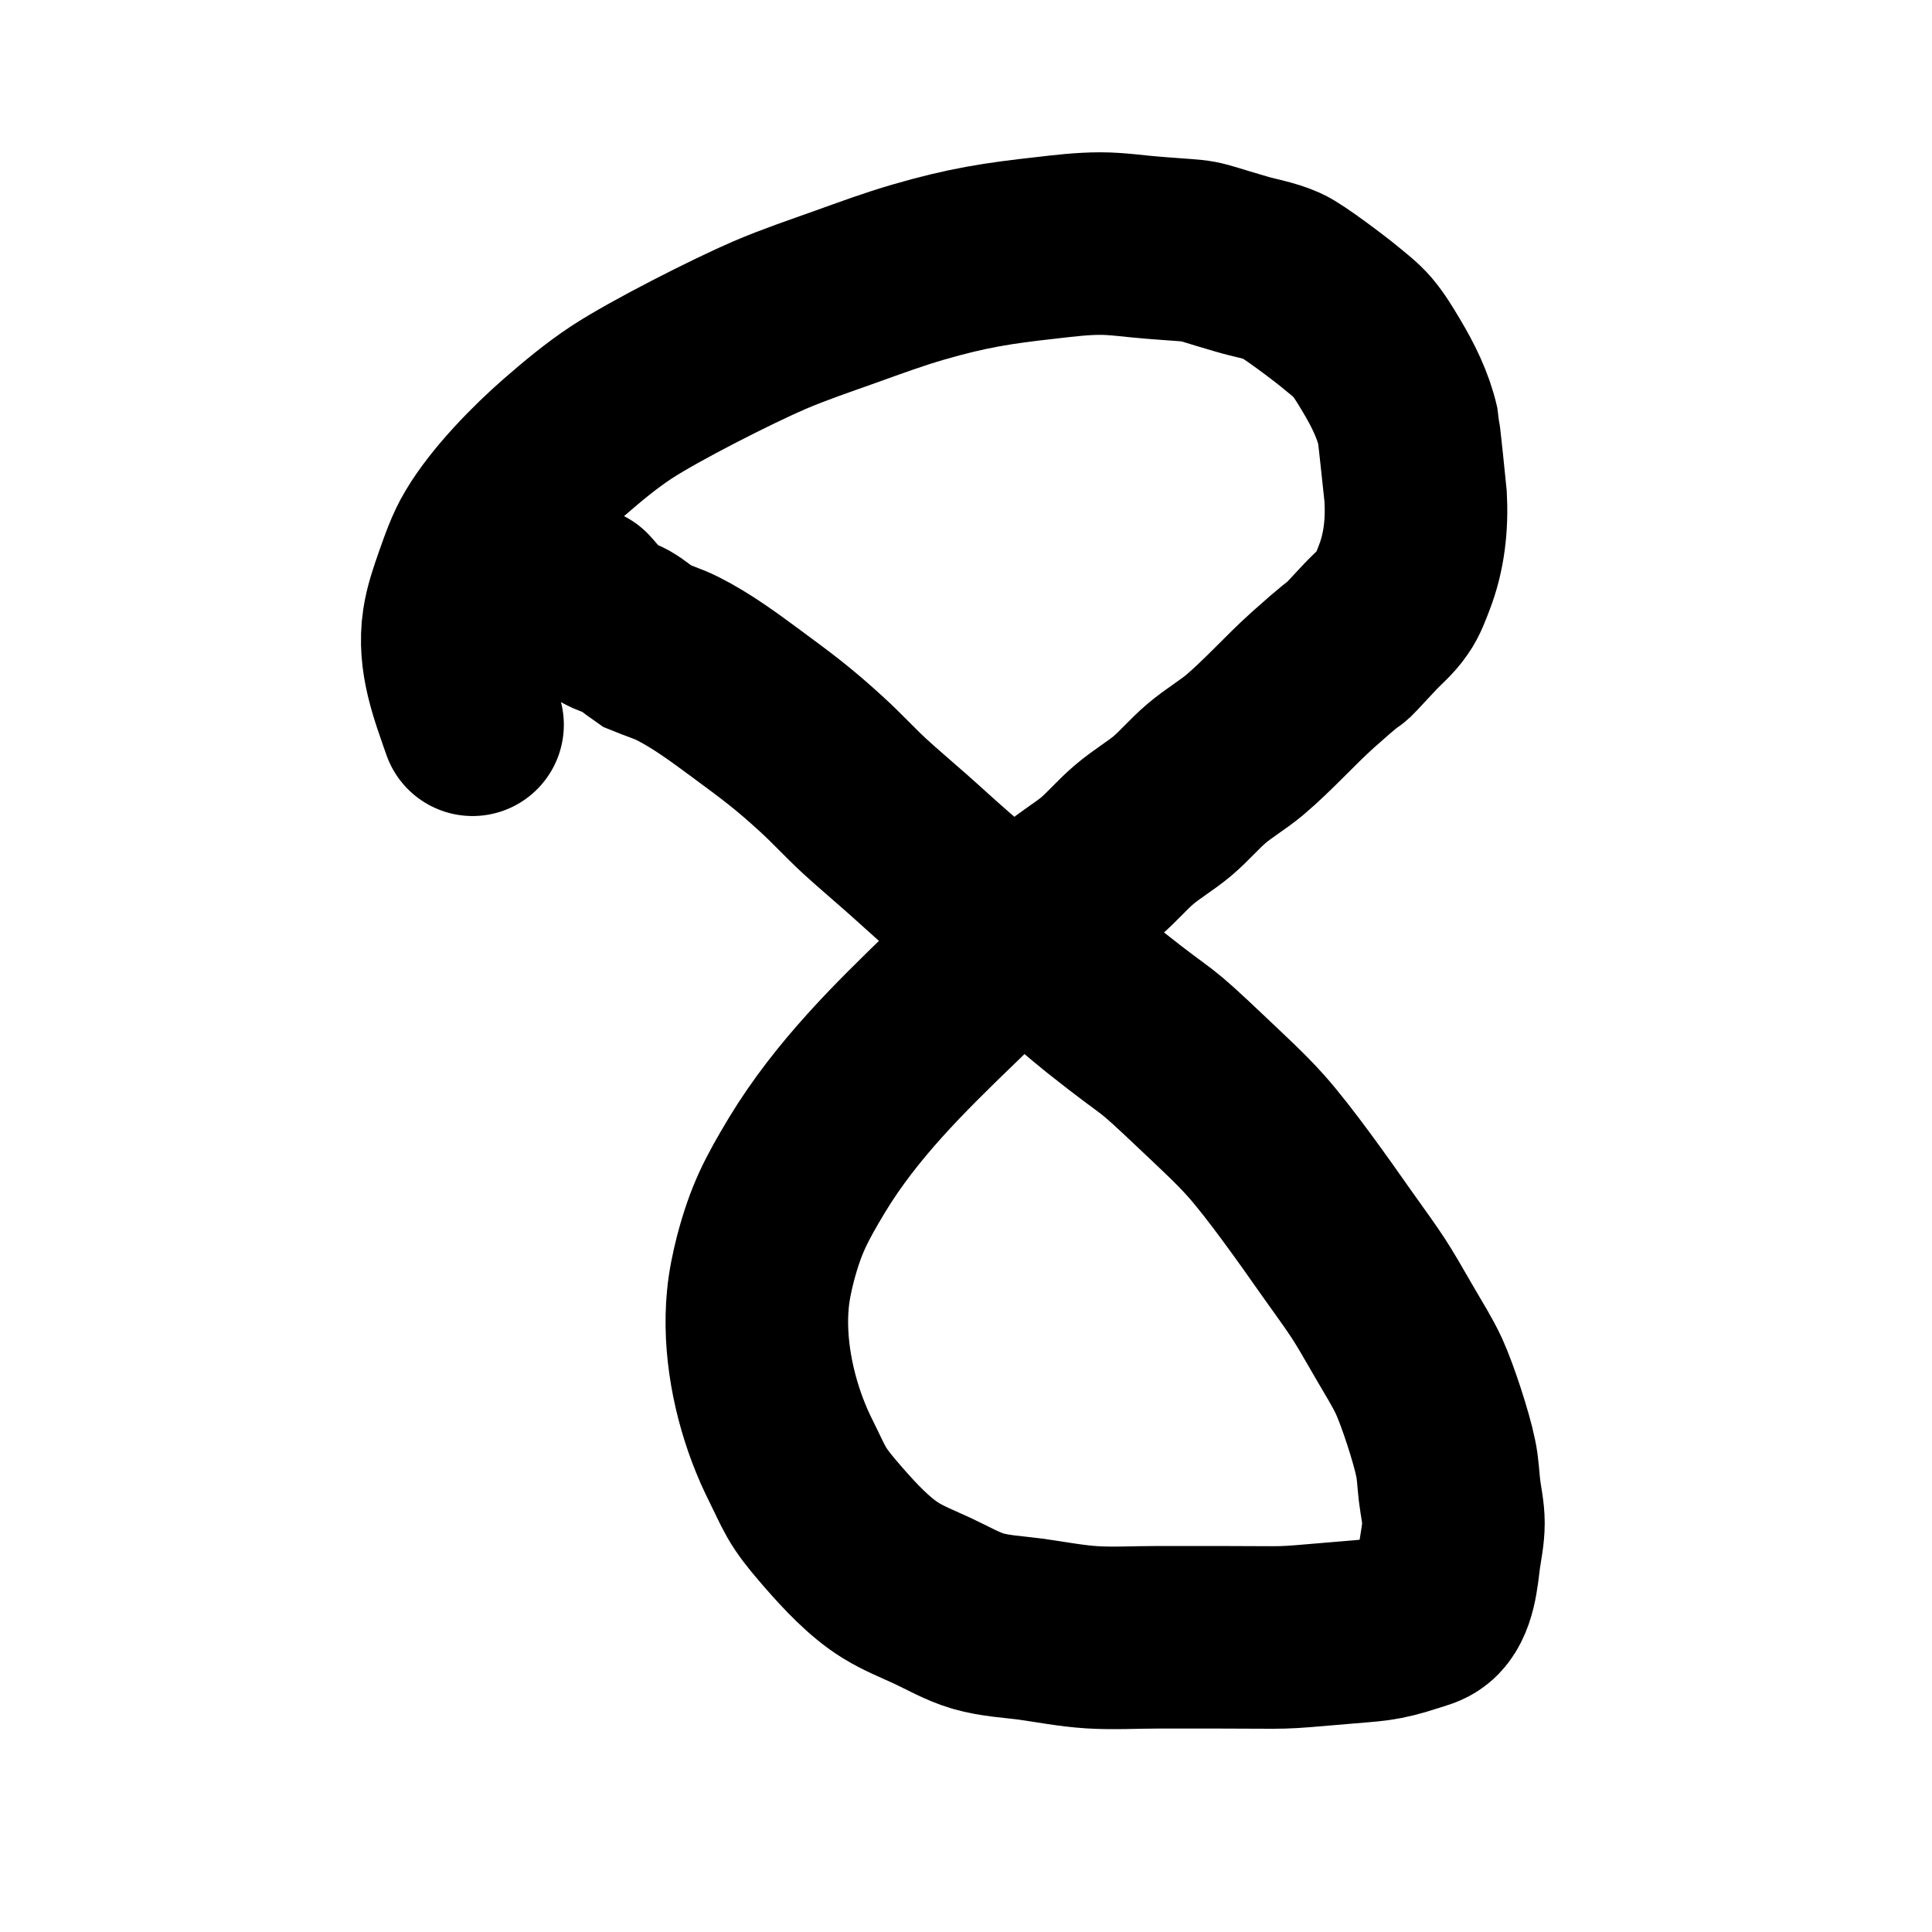<?xml version="1.0" encoding="UTF-8" standalone="no"?>
<!-- Created with Inkscape (http://www.inkscape.org/) -->

<svg
   xmlns:dc="http://purl.org/dc/elements/1.1/"
   xmlns:cc="http://creativecommons.org/ns#"
   xmlns:rdf="http://www.w3.org/1999/02/22-rdf-syntax-ns#"
   xmlns:svg="http://www.w3.org/2000/svg"
   xmlns="http://www.w3.org/2000/svg"
   xmlns:sodipodi="http://sodipodi.sourceforge.net/DTD/sodipodi-0.dtd"
   xmlns:inkscape="http://www.inkscape.org/namespaces/inkscape"
   width="28"
   height="28"
   viewBox="0 0 7.408 7.408"
   version="1.1"
   id="svg8"
   inkscape:version="0.92.2 (5c3e80d, 2017-08-06)"
   sodipodi:docname="8.svg">
  <defs
     id="defs2" />
  <sodipodi:namedview
     id="base"
     pagecolor="#ffffff"
     bordercolor="#666666"
     borderopacity="1.0"
     inkscape:pageopacity="0.0"
     inkscape:pageshadow="2"
     inkscape:zoom="22.4"
     inkscape:cx="-6.5726185"
     inkscape:cy="17.288234"
     inkscape:document-units="mm"
     inkscape:current-layer="layer1"
     showgrid="false"
     units="px"
     inkscape:window-width="1853"
     inkscape:window-height="1025"
     inkscape:window-x="67"
     inkscape:window-y="27"
     inkscape:window-maximized="1"
     showguides="false" />
  <g
     inkscape:label="Layer 1"
     inkscape:groupmode="layer"
     id="layer1"
     transform="translate(0,-289.592)">
    <path
       style="fill:none;stroke:#000000;stroke-width:0.7;stroke-linecap:round;stroke-linejoin:miter;stroke-opacity:1;stroke-miterlimit:4;stroke-dasharray:none"
       d="m 2.234,291.883 c 0.029,0.031 0.054,0.068 0.087,0.094 0.021,0.017 0.05,0.018 0.073,0.031 0.031,0.018 0.058,0.042 0.087,0.062 0.039,0.016 0.079,0.028 0.117,0.047 0.093,0.047 0.178,0.11 0.262,0.172 0.118,0.087 0.182,0.134 0.292,0.235 0.055,0.05 0.106,0.106 0.16,0.156 0.052,0.048 0.107,0.094 0.16,0.141 0.059,0.052 0.116,0.105 0.175,0.156 0.342,0.293 0.033,0.025 0.394,0.297 0.065,0.049 0.126,0.105 0.19,0.156 0.253,0.201 0.159,0.105 0.394,0.328 0.064,0.061 0.13,0.121 0.19,0.188 0.092,0.103 0.226,0.293 0.306,0.407 0.136,0.191 0.121,0.166 0.233,0.36 0.03,0.052 0.062,0.102 0.087,0.156 0.033,0.072 0.086,0.234 0.102,0.313 0.009,0.041 0.01,0.083 0.015,0.125 0.005,0.042 0.015,0.083 0.015,0.125 0,0.042 -0.009,0.084 -0.015,0.125 -0.009,0.068 -0.015,0.173 -0.073,0.219 -0.021,0.017 -0.048,0.023 -0.073,0.031 -0.119,0.039 -0.144,0.035 -0.277,0.047 -0.256,0.022 -0.173,0.016 -0.452,0.016 -0.083,0 -0.165,0 -0.248,0 -0.083,0 -0.165,0.005 -0.248,0 -0.078,-0.005 -0.156,-0.02 -0.233,-0.031 -0.068,-0.009 -0.138,-0.012 -0.204,-0.031 -0.061,-0.018 -0.117,-0.051 -0.175,-0.078 -0.054,-0.025 -0.11,-0.047 -0.16,-0.078 -0.081,-0.05 -0.156,-0.131 -0.219,-0.203 -0.03,-0.035 -0.061,-0.07 -0.087,-0.109 -0.023,-0.034 -0.04,-0.072 -0.058,-0.109 -0.02,-0.041 -0.041,-0.082 -0.058,-0.125 -0.066,-0.162 -0.104,-0.355 -0.087,-0.532 0.005,-0.053 0.016,-0.105 0.029,-0.156 0.04,-0.151 0.079,-0.225 0.16,-0.36 0.15,-0.247 0.352,-0.446 0.554,-0.641 0.343,-0.331 -0.048,0.041 0.292,-0.266 0.045,-0.04 0.085,-0.086 0.131,-0.125 0.047,-0.04 0.099,-0.07 0.146,-0.109 0.046,-0.039 0.085,-0.086 0.131,-0.125 0.047,-0.04 0.099,-0.07 0.146,-0.109 0.046,-0.039 0.085,-0.086 0.131,-0.125 0.047,-0.04 0.099,-0.07 0.146,-0.109 0.092,-0.078 0.173,-0.17 0.262,-0.25 0.218,-0.195 0.051,-0.024 0.219,-0.203 0.029,-0.031 0.063,-0.058 0.087,-0.094 0.02,-0.028 0.031,-0.061 0.044,-0.094 0.039,-0.1 0.05,-0.206 0.044,-0.313 -3.756e-4,-0.006 -0.026,-0.251 -0.029,-0.266 -0.019,-0.084 -0.059,-0.163 -0.102,-0.235 -0.023,-0.038 -0.045,-0.076 -0.073,-0.109 -0.026,-0.03 -0.057,-0.053 -0.087,-0.078 -0.036,-0.03 -0.18,-0.139 -0.219,-0.156 -0.051,-0.023 -0.107,-0.031 -0.16,-0.047 -0.21,-0.061 -0.113,-0.044 -0.335,-0.062 -0.068,-0.005 -0.136,-0.016 -0.204,-0.016 -0.068,0 -0.136,0.008 -0.204,0.016 -0.191,0.021 -0.307,0.039 -0.496,0.094 -0.093,0.027 -0.185,0.061 -0.277,0.094 -0.098,0.035 -0.196,0.068 -0.292,0.109 -0.139,0.06 -0.44,0.212 -0.569,0.297 -0.077,0.051 -0.149,0.111 -0.219,0.172 -0.1,0.087 -0.235,0.224 -0.306,0.344 -0.032,0.053 -0.052,0.113 -0.073,0.172 -0.018,0.051 -0.036,0.103 -0.044,0.156 -0.021,0.139 0.029,0.264 0.073,0.391"
       id="path860"
       inkscape:connector-curvature="0" />
  </g>
</svg>
